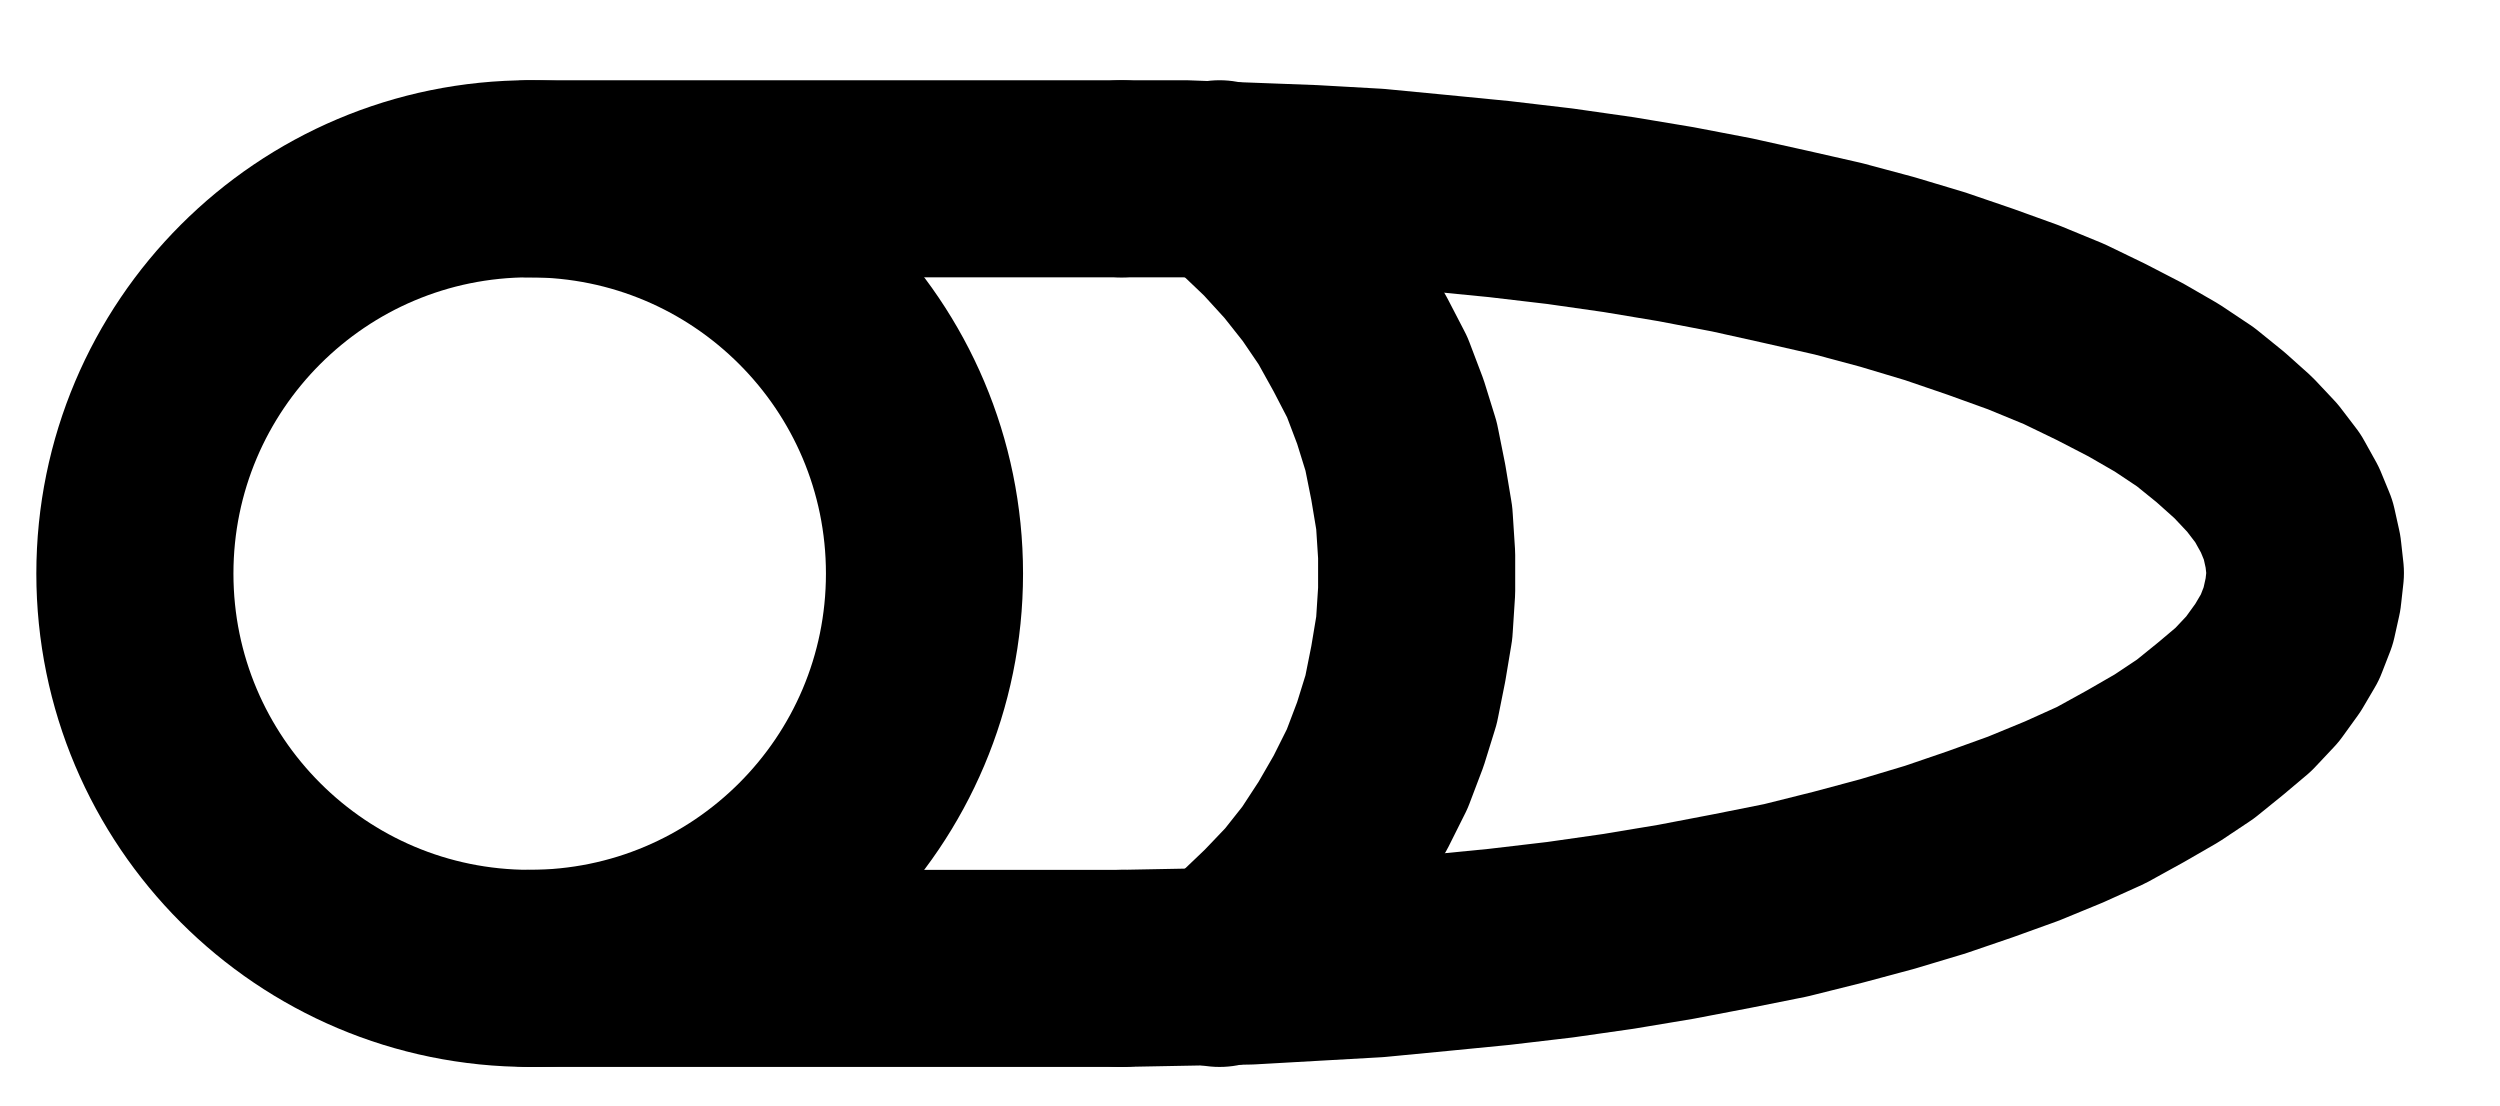 <?xml version="1.0" encoding="UTF-8" standalone="no"?>
<!-- Created with Inkscape (http://www.inkscape.org/) -->

<svg
   version="1.1"
   id="svg1"
   width="334.853"
   height="148.16"
   viewBox="0 0 334.853 148.16"
   sodipodi:docname="Gold9.pdf"
   xmlns:inkscape="http://www.inkscape.org/namespaces/inkscape"
   xmlns:sodipodi="http://sodipodi.sourceforge.net/DTD/sodipodi-0.dtd"
   xmlns="http://www.w3.org/2000/svg"
   xmlns:svg="http://www.w3.org/2000/svg">
  <defs
     id="defs1">
    <clipPath
       clipPathUnits="userSpaceOnUse"
       id="clipPath2">
      <path
         d="M 0,0.16 V 1122.56 H 793.6 V 0.16 Z"
         transform="translate(-357.28,-561.36)"
         clip-rule="evenodd"
         id="path2" />
    </clipPath>
    <clipPath
       clipPathUnits="userSpaceOnUse"
       id="clipPath4">
      <path
         d="M 0,0.16 V 1122.56 H 793.6 V 0.16 Z"
         transform="translate(-383.68,-614.24)"
         clip-rule="evenodd"
         id="path4" />
    </clipPath>
    <clipPath
       clipPathUnits="userSpaceOnUse"
       id="clipPath6">
      <path
         d="M 0,0.16 V 1122.56 H 793.6 V 0.16 Z"
         transform="translate(-3.3333333e-6)"
         clip-rule="evenodd"
         id="path6" />
    </clipPath>
    <clipPath
       clipPathUnits="userSpaceOnUse"
       id="clipPath8">
      <path
         d="M 0,0.16 V 1122.56 H 793.6 V 0.16 Z"
         transform="translate(-3.3333333e-6)"
         clip-rule="evenodd"
         id="path8" />
    </clipPath>
    <clipPath
       clipPathUnits="userSpaceOnUse"
       id="clipPath10">
      <path
         d="M 0,0.16 V 1122.56 H 793.6 V 0.16 Z"
         transform="translate(-396.8,-614.24)"
         clip-rule="evenodd"
         id="path10" />
    </clipPath>
  </defs>
  <sodipodi:namedview
     id="namedview1"
     pagecolor="#505050"
     bordercolor="#eeeeee"
     borderopacity="1"
     inkscape:showpageshadow="0"
     inkscape:pageopacity="0"
     inkscape:pagecheckerboard="0"
     inkscape:deskcolor="#505050">
    <inkscape:page
       x="0"
       y="0"
       inkscape:label="1"
       id="page1"
       width="334.853"
       height="148.16"
       margin="0"
       bleed="0" />
  </sodipodi:namedview>
  <g
     id="g1"
     inkscape:groupmode="layer"
     inkscape:label="1">
    <path
       id="path1"
       d="m 0,0 c 0,-29.2 -23.67,-52.88 -52.88,-52.88 -29.21,0 -52.88,23.68 -52.88,52.88 0,29.2 23.67,52.88 52.88,52.88 C -23.67,52.88 0,29.2 0,0 Z"
       style="fill:none;stroke:#000000;stroke-width:26.4;stroke-linecap:round;stroke-linejoin:round;stroke-miterlimit:10;stroke-dasharray:none;stroke-opacity:1"
       transform="translate(123.827,76.827)"
       clip-path="url(#clipPath2)" />
    <path
       id="path3"
       d="M 0,0 8.48,-0.16 17.12,-0.32 25.6,-0.8 l 8.48,-0.48 8.32,-0.8 8.16,-0.8 8.16,-0.96 7.84,-1.12 7.68,-1.28 7.52,-1.44 7.2,-1.44 L 96,-10.88 l 6.56,-1.76 6.4,-1.92 6.08,-2.08 5.76,-2.08 5.44,-2.24 4.96,-2.24 4.64,-2.56 4.16,-2.4 3.84,-2.56 3.36,-2.72 3.04,-2.56 2.56,-2.72 2.08,-2.88 1.6,-2.72 1.12,-2.88 0.64,-2.88 0.32,-2.88 -0.32,-2.88 -0.64,-2.88 -1.12,-2.72 -1.6,-2.88 -2.08,-2.72 -2.56,-2.72 -3.04,-2.72 -3.36,-2.72 -3.84,-2.56 -4.16,-2.4 -4.64,-2.4 -4.96,-2.4 -5.44,-2.24 -5.76,-2.08 -6.08,-2.08 -6.4,-1.92 -6.56,-1.76 -7.04,-1.6 -7.2,-1.6 -7.52,-1.44 -7.68,-1.28 -7.84,-1.12 -8.16,-0.96 -8.16,-0.8 -8.32,-0.8 L 25.6,-105.12 17.12,-105.44 8.48,-105.76 H 0"
       style="fill:none;stroke:#000000;stroke-width:26.4;stroke-linecap:round;stroke-linejoin:round;stroke-miterlimit:10;stroke-dasharray:none;stroke-opacity:1"
       transform="translate(150.227,129.707)"
       clip-path="url(#clipPath4)" />
    <path
       id="path5"
       d="m 304.32,508.48 h 79.36"
       style="fill:none;stroke:#000000;stroke-width:26.4;stroke-linecap:round;stroke-linejoin:round;stroke-miterlimit:10;stroke-dasharray:none;stroke-opacity:1"
       transform="translate(-233.453,-484.533)"
       clip-path="url(#clipPath6)" />
    <path
       id="path7"
       d="m 304.32,614.24 h 79.36"
       style="fill:none;stroke:#000000;stroke-width:26.4;stroke-linecap:round;stroke-linejoin:round;stroke-miterlimit:10;stroke-dasharray:none;stroke-opacity:1"
       transform="translate(-233.453,-484.533)"
       clip-path="url(#clipPath8)" />
    <path
       id="path9"
       d="m 0,0 3.84,-3.2 3.52,-3.36 3.36,-3.52 3.04,-3.84 2.72,-4.16 2.4,-4.16 2.24,-4.48 1.76,-4.64 L 24.32,-36 25.28,-40.8 26.08,-45.6 26.4,-50.56 v -4.8 L 26.08,-60.32 25.28,-65.12 24.32,-69.92 l -1.44,-4.64 -1.76,-4.64 -2.24,-4.32 -2.4,-4.32 -2.72,-4 L 10.72,-95.68 7.36,-99.36 3.84,-102.72 0,-105.76"
       style="fill:none;stroke:#000000;stroke-width:26.4;stroke-linecap:round;stroke-linejoin:round;stroke-miterlimit:10;stroke-dasharray:none;stroke-opacity:1"
       transform="translate(163.347,129.707)"
       clip-path="url(#clipPath10)" />
  </g>
</svg>
